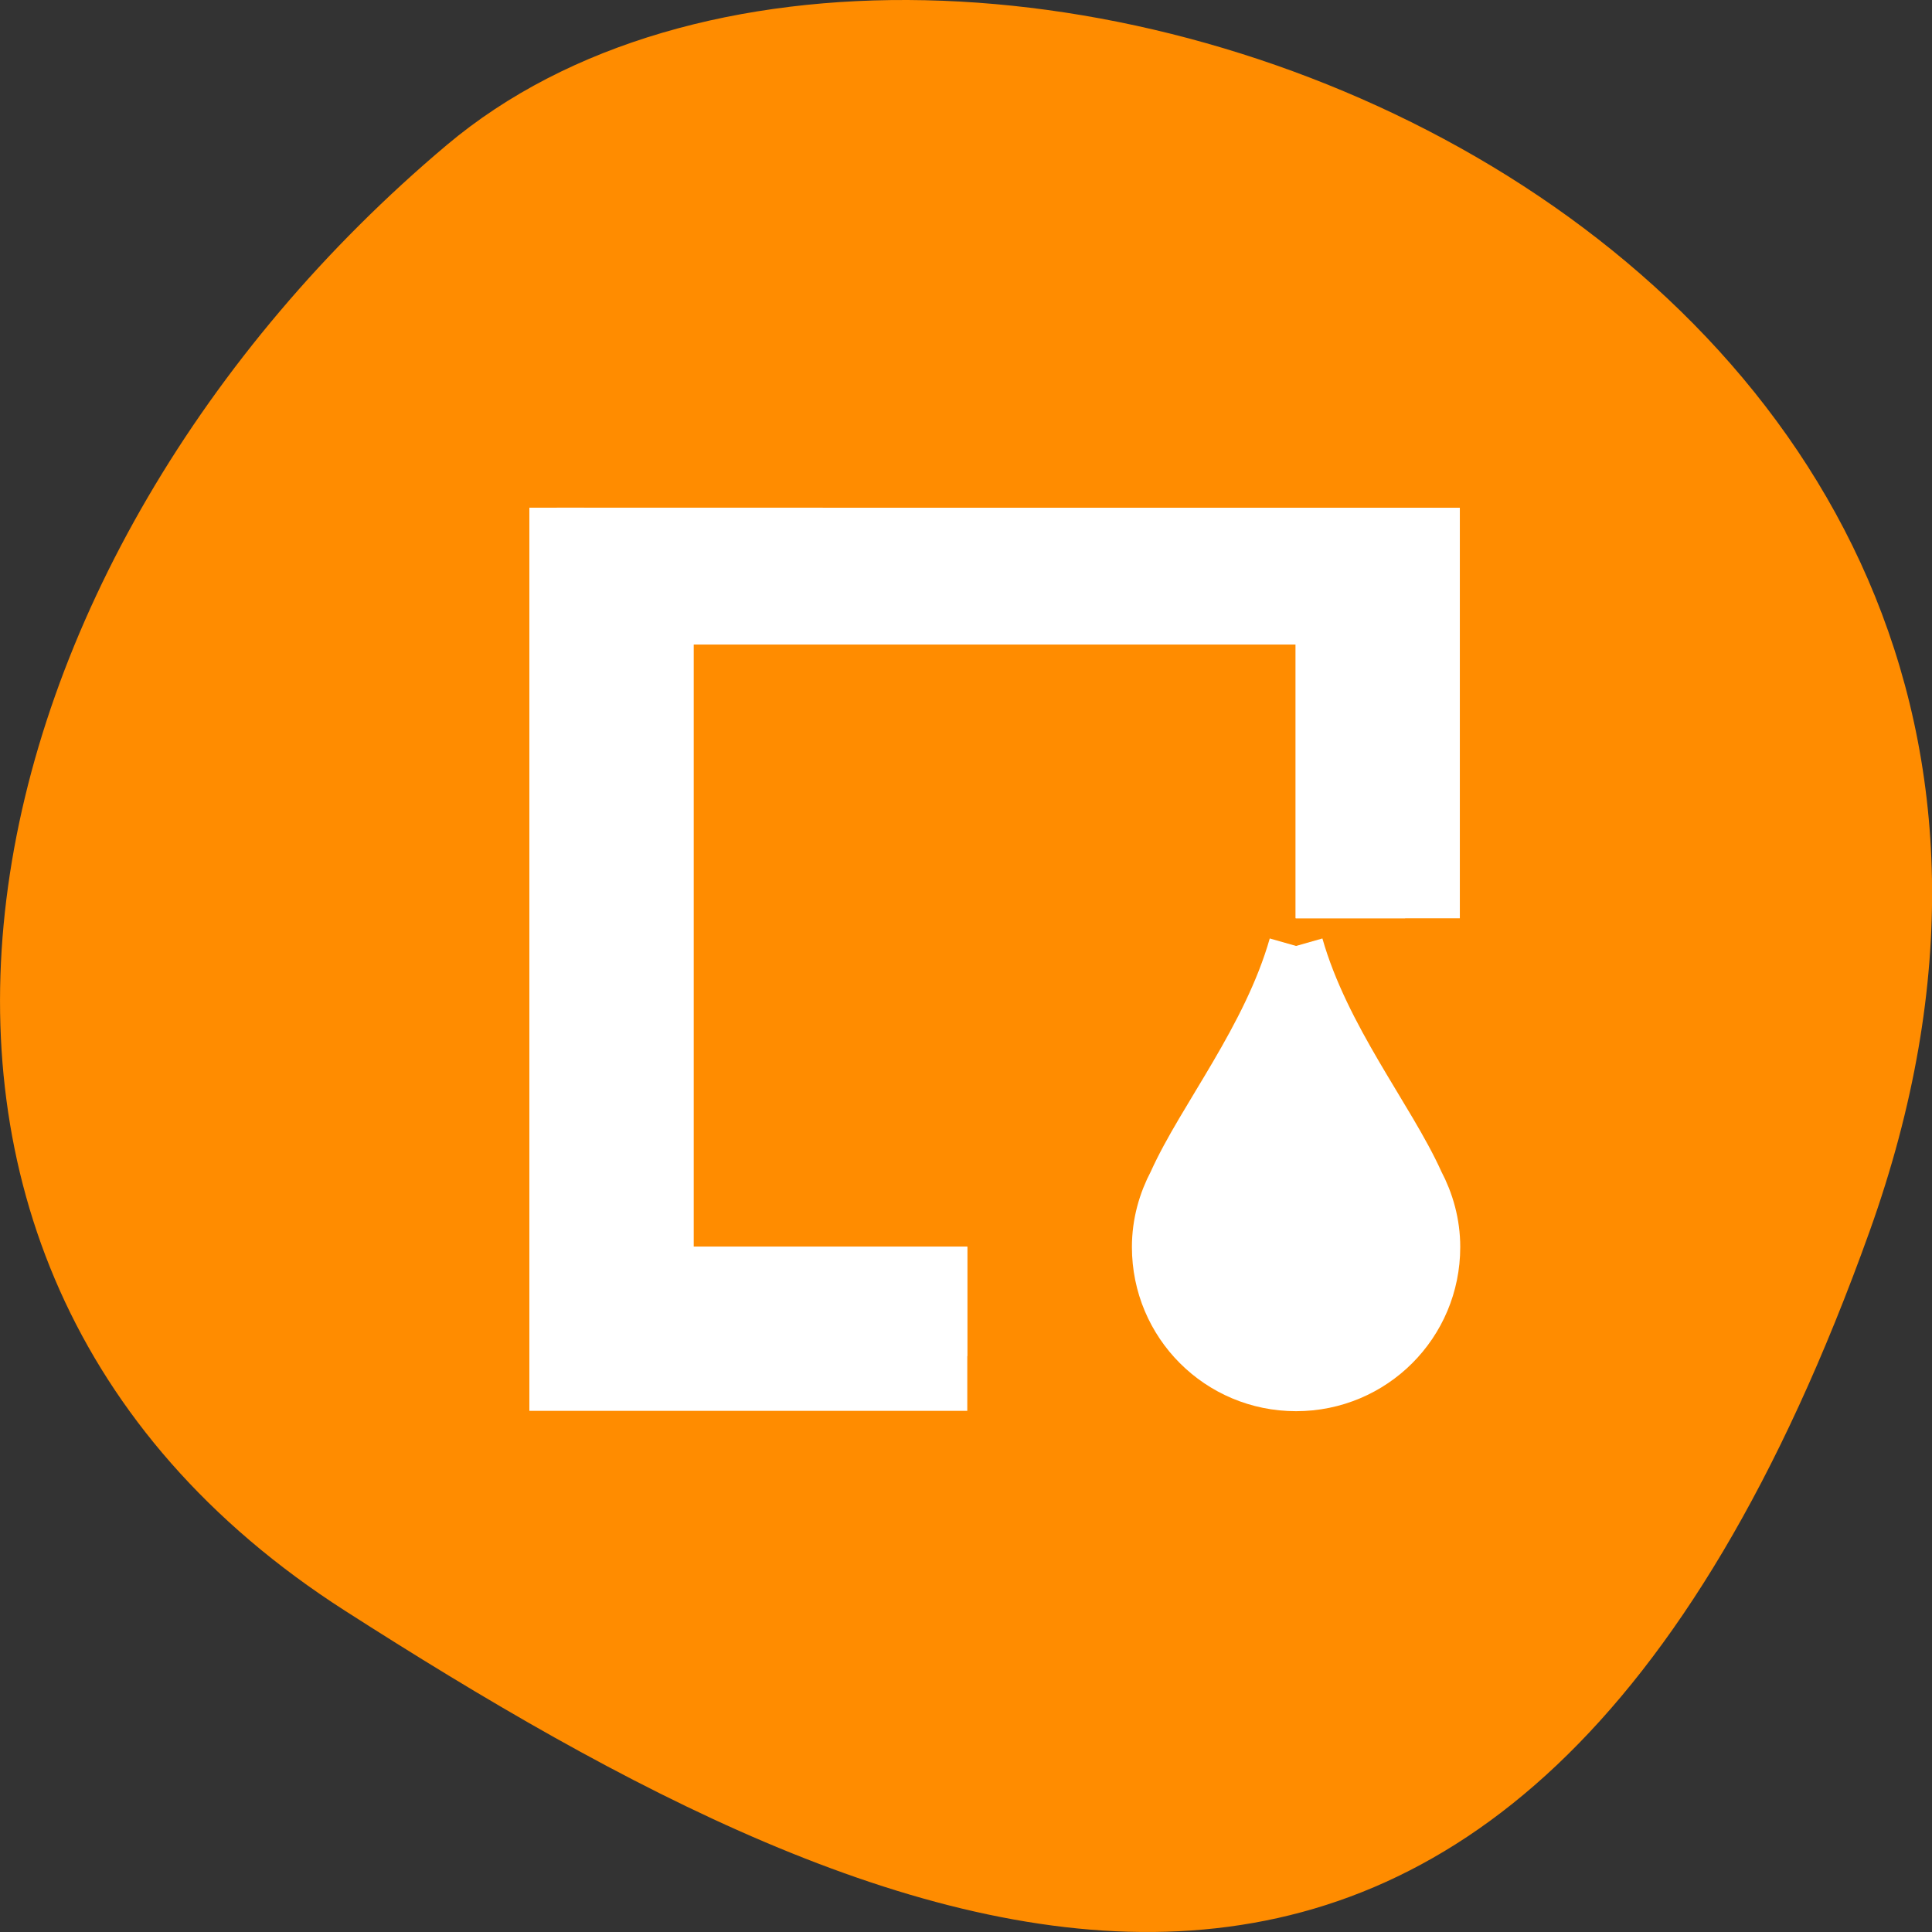 <svg xmlns="http://www.w3.org/2000/svg" viewBox="0 0 48 48"><rect x="0" y="0" width="48" height="48" fill="#333333" stroke="none"/><path d="m 46.449 30.594 c 8.961 -25.012 -23.246 -37.176 -35.348 -26.992 c -12.102 10.184 -16.234 27.637 -2.527 36.418 c 13.703 8.781 28.91 15.59 37.875 -9.426" style="fill:#ff8c00"/><g style="fill:#fff;stroke:#fff"><g transform="matrix(1.36 0 0 1.36 8.392 7.172)"><path d="m 4 4.001 v 15.999 h 7 v -1.999 h -5.001 v -12 h 12 v 5.001 h 1.999 v -7"/><path d="m 5 5.001 v 13.999 h 6 v -1 h -5.001 v -12 h 12 v 5.001 h 1 v -6"/></g><path d="m 595.76 620 c -0.485 1.703 -1.677 3.165 -2.203 4.337 c -0.184 0.348 -0.296 0.741 -0.296 1.163 c 0 1.384 1.114 2.499 2.499 2.499 c 1.384 0 2.499 -1.114 2.499 -2.499 c 0 -0.422 -0.112 -0.816 -0.296 -1.163 c -0.526 -1.172 -1.718 -2.634 -2.203 -4.337" transform="matrix(1.36 0 0 1.36 -778.033 -819.698)"/></g></svg>
